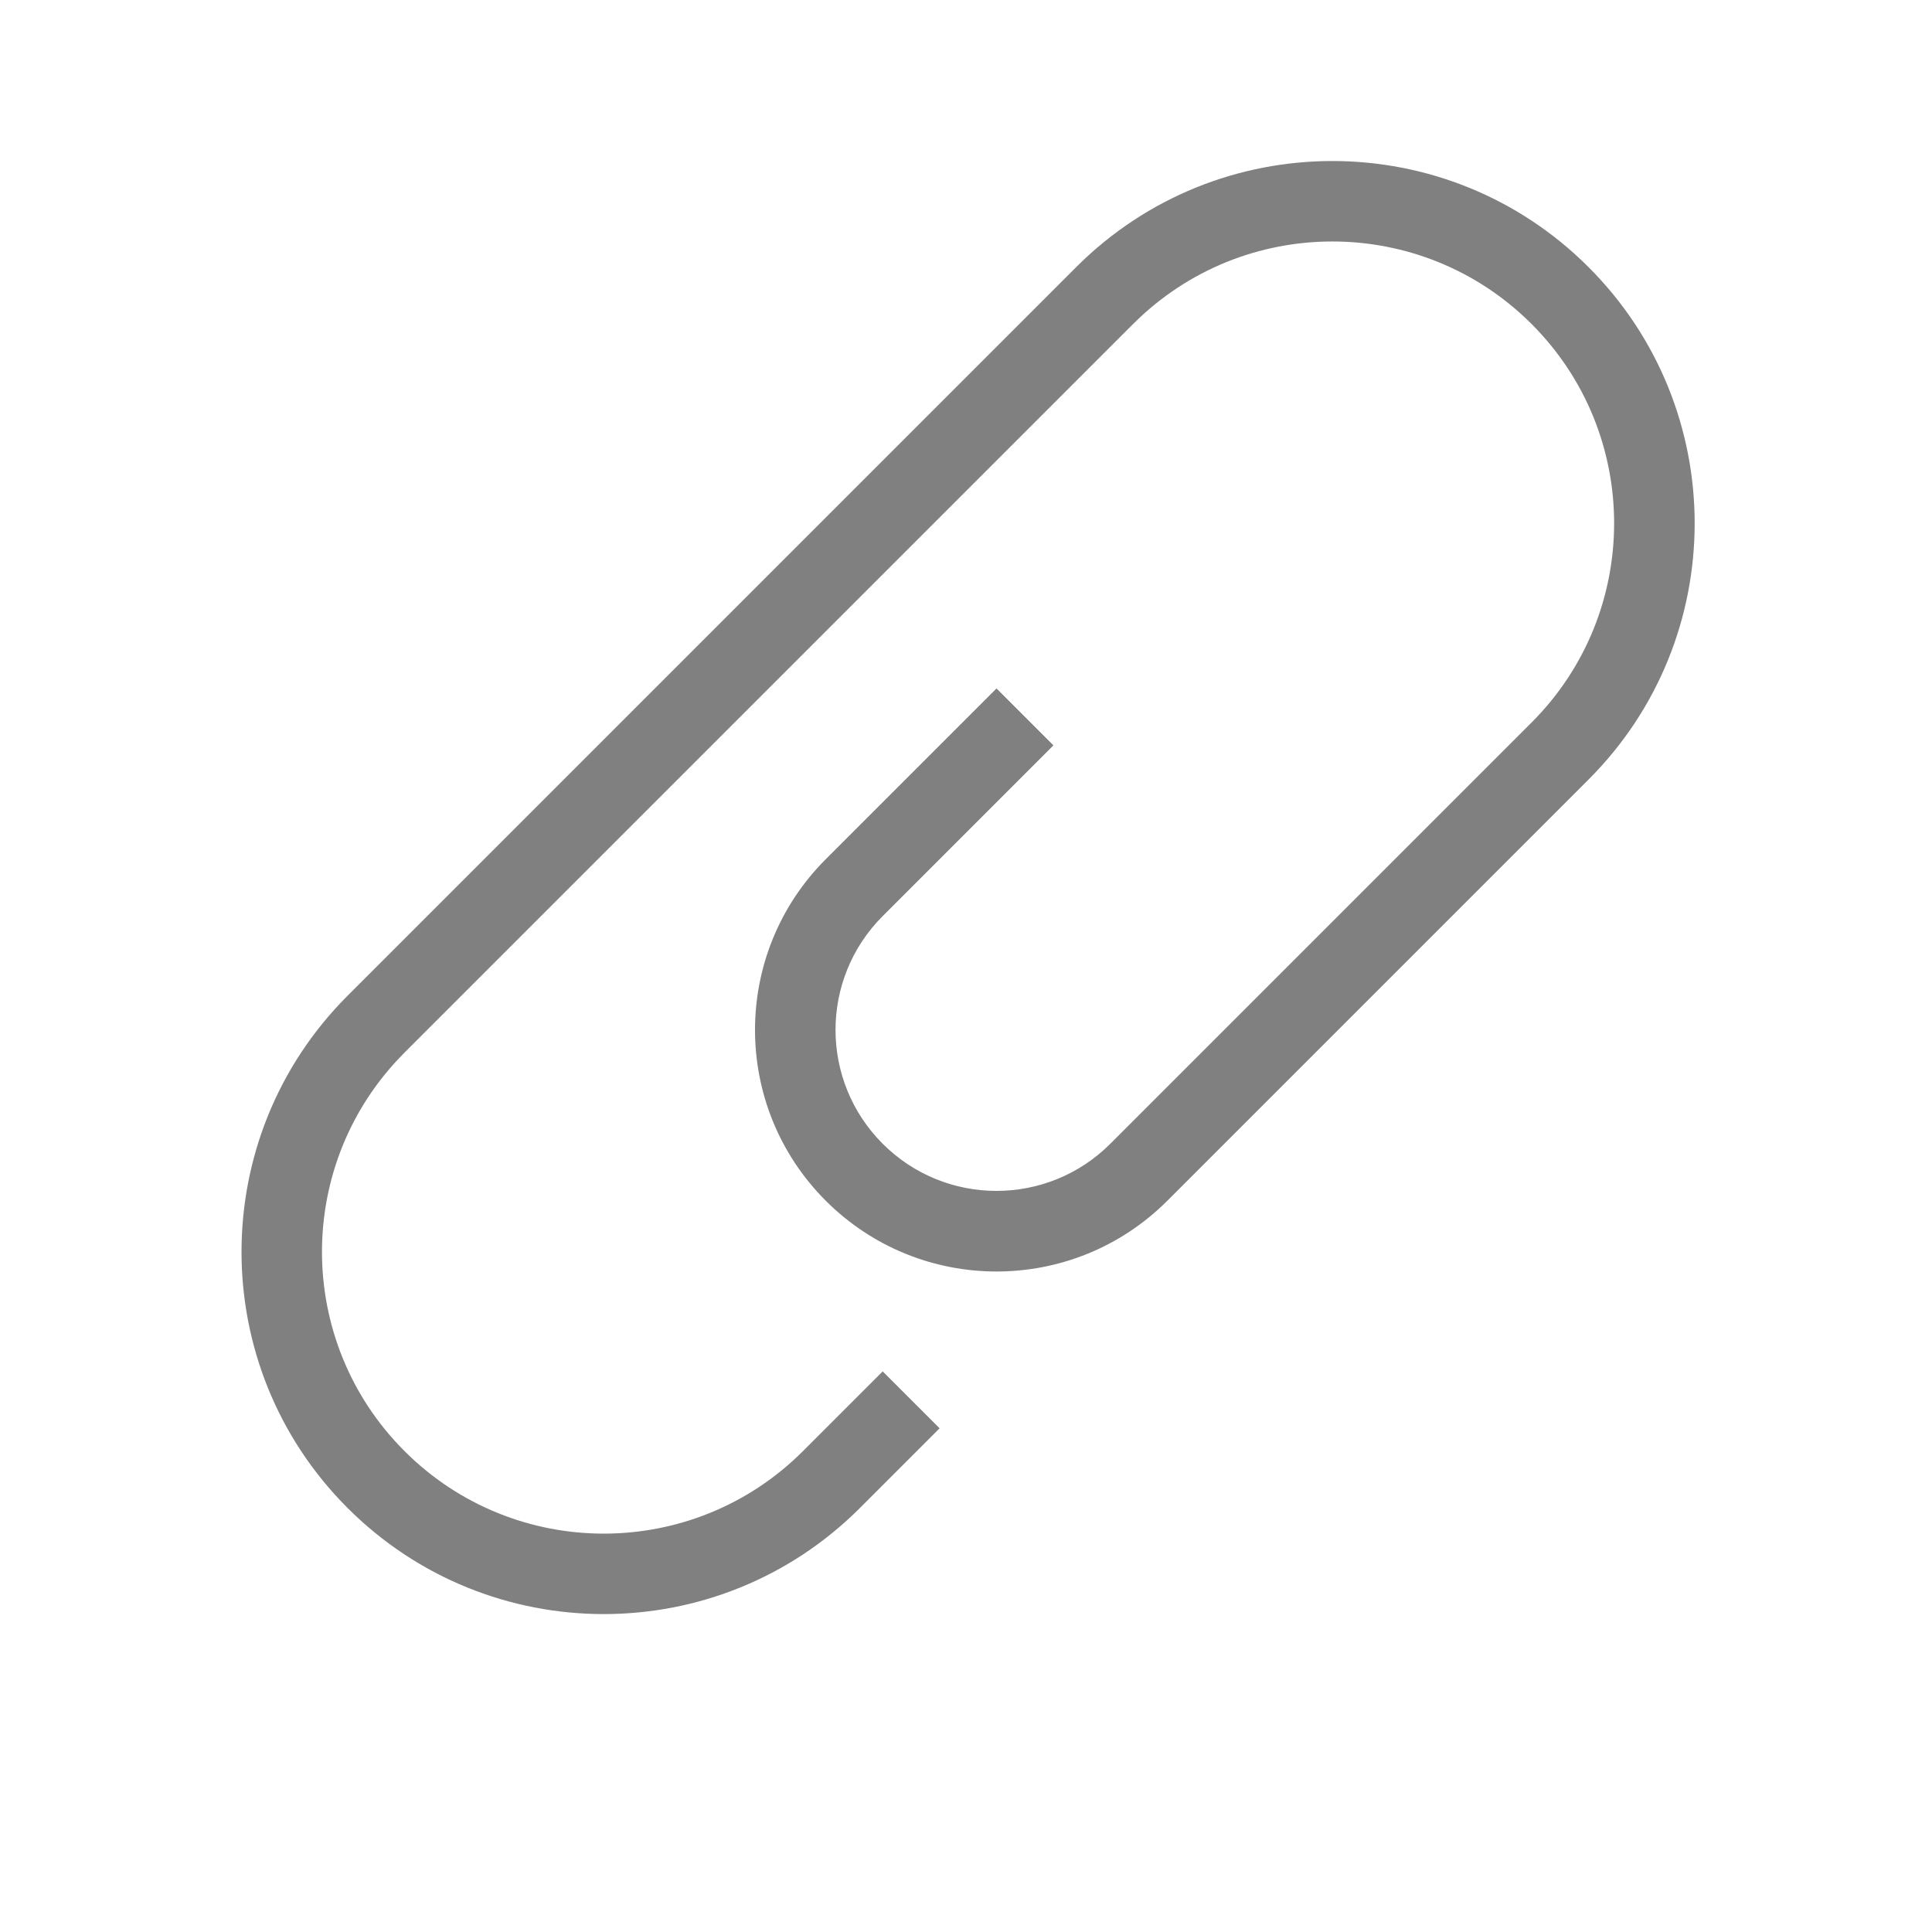<?xml version="1.0" encoding="UTF-8" standalone="no"?>
<svg
   viewBox="0 1 24 24"
   height="24"
   width="24"
   version="1.1"
   id="svg10"
   sodipodi:docname="paper-clip.svg"
   inkscape:version="1.2 (1:1.2.1+202207142221+cd75a1ee6d)"
   xmlns:inkscape="http://www.inkscape.org/namespaces/inkscape"
   xmlns:sodipodi="http://sodipodi.sourceforge.net/DTD/sodipodi-0.dtd"
   xmlns="http://www.w3.org/2000/svg"
   xmlns:svg="http://www.w3.org/2000/svg">
  <defs
     id="defs14" />
  <sodipodi:namedview
     id="namedview12"
     pagecolor="#ffffff"
     bordercolor="#666666"
     borderopacity="1.0"
     inkscape:pageshadow="2"
     inkscape:pageopacity="0.0"
     inkscape:pagecheckerboard="0"
     showgrid="true"
     inkscape:snap-page="true"
     inkscape:zoom="16"
     inkscape:cx="4.78125"
     inkscape:cy="5.15625"
     inkscape:window-width="1920"
     inkscape:window-height="1016"
     inkscape:window-x="0"
     inkscape:window-y="0"
     inkscape:window-maximized="1"
     inkscape:current-layer="svg10"
     inkscape:showpageshadow="2"
     inkscape:deskcolor="#d1d1d1">
    <inkscape:grid
       type="xygrid"
       id="grid912" />
    <inkscape:grid
       type="xygrid"
       id="grid899"
       dotted="true"
       spacingx="0.5"
       spacingy="0.5"
       empspacing="10" />
  </sodipodi:namedview>
  <path
     id="path772"
     style="fill:#808080;fill-rule:evenodd;stroke-width:2;stroke-linecap:round;stroke-linejoin:round"
     d="m 19.733,4.318 c -1.757,-1.757 -4.607,-1.757 -6.364,0 l -9.051,9.051 c -1.757,1.757 -1.757,4.607 0,6.364 1.757,1.757 4.607,1.757 6.364,0 l 0.99,-0.99 -0.707,-0.707 -0.99,0.99 c -1.367,1.367 -3.583,1.367 -4.95,0 -1.367,-1.367 -1.367,-3.583 0,-4.95 l 9.051,-9.051 c 1.367,-1.367 3.583,-1.367 4.95,0 1.367,1.367 1.367,3.583 0,4.95 l -5.233,5.233 c -0.781,0.781 -2.047,0.781 -2.828,0 -0.781,-0.781 -0.781,-2.047 0,-2.828 l 2.121,-2.121 -0.707,-0.707 -2.121,2.121 c -1.172,1.172 -1.172,3.071 0,4.243 1.172,1.172 3.071,1.172 4.243,0 l 5.233,-5.233 c 1.757,-1.757 1.757,-4.607 0,-6.364 z"
     sodipodi:nodetypes="sssssccsssssssssccsssss" />
</svg>
